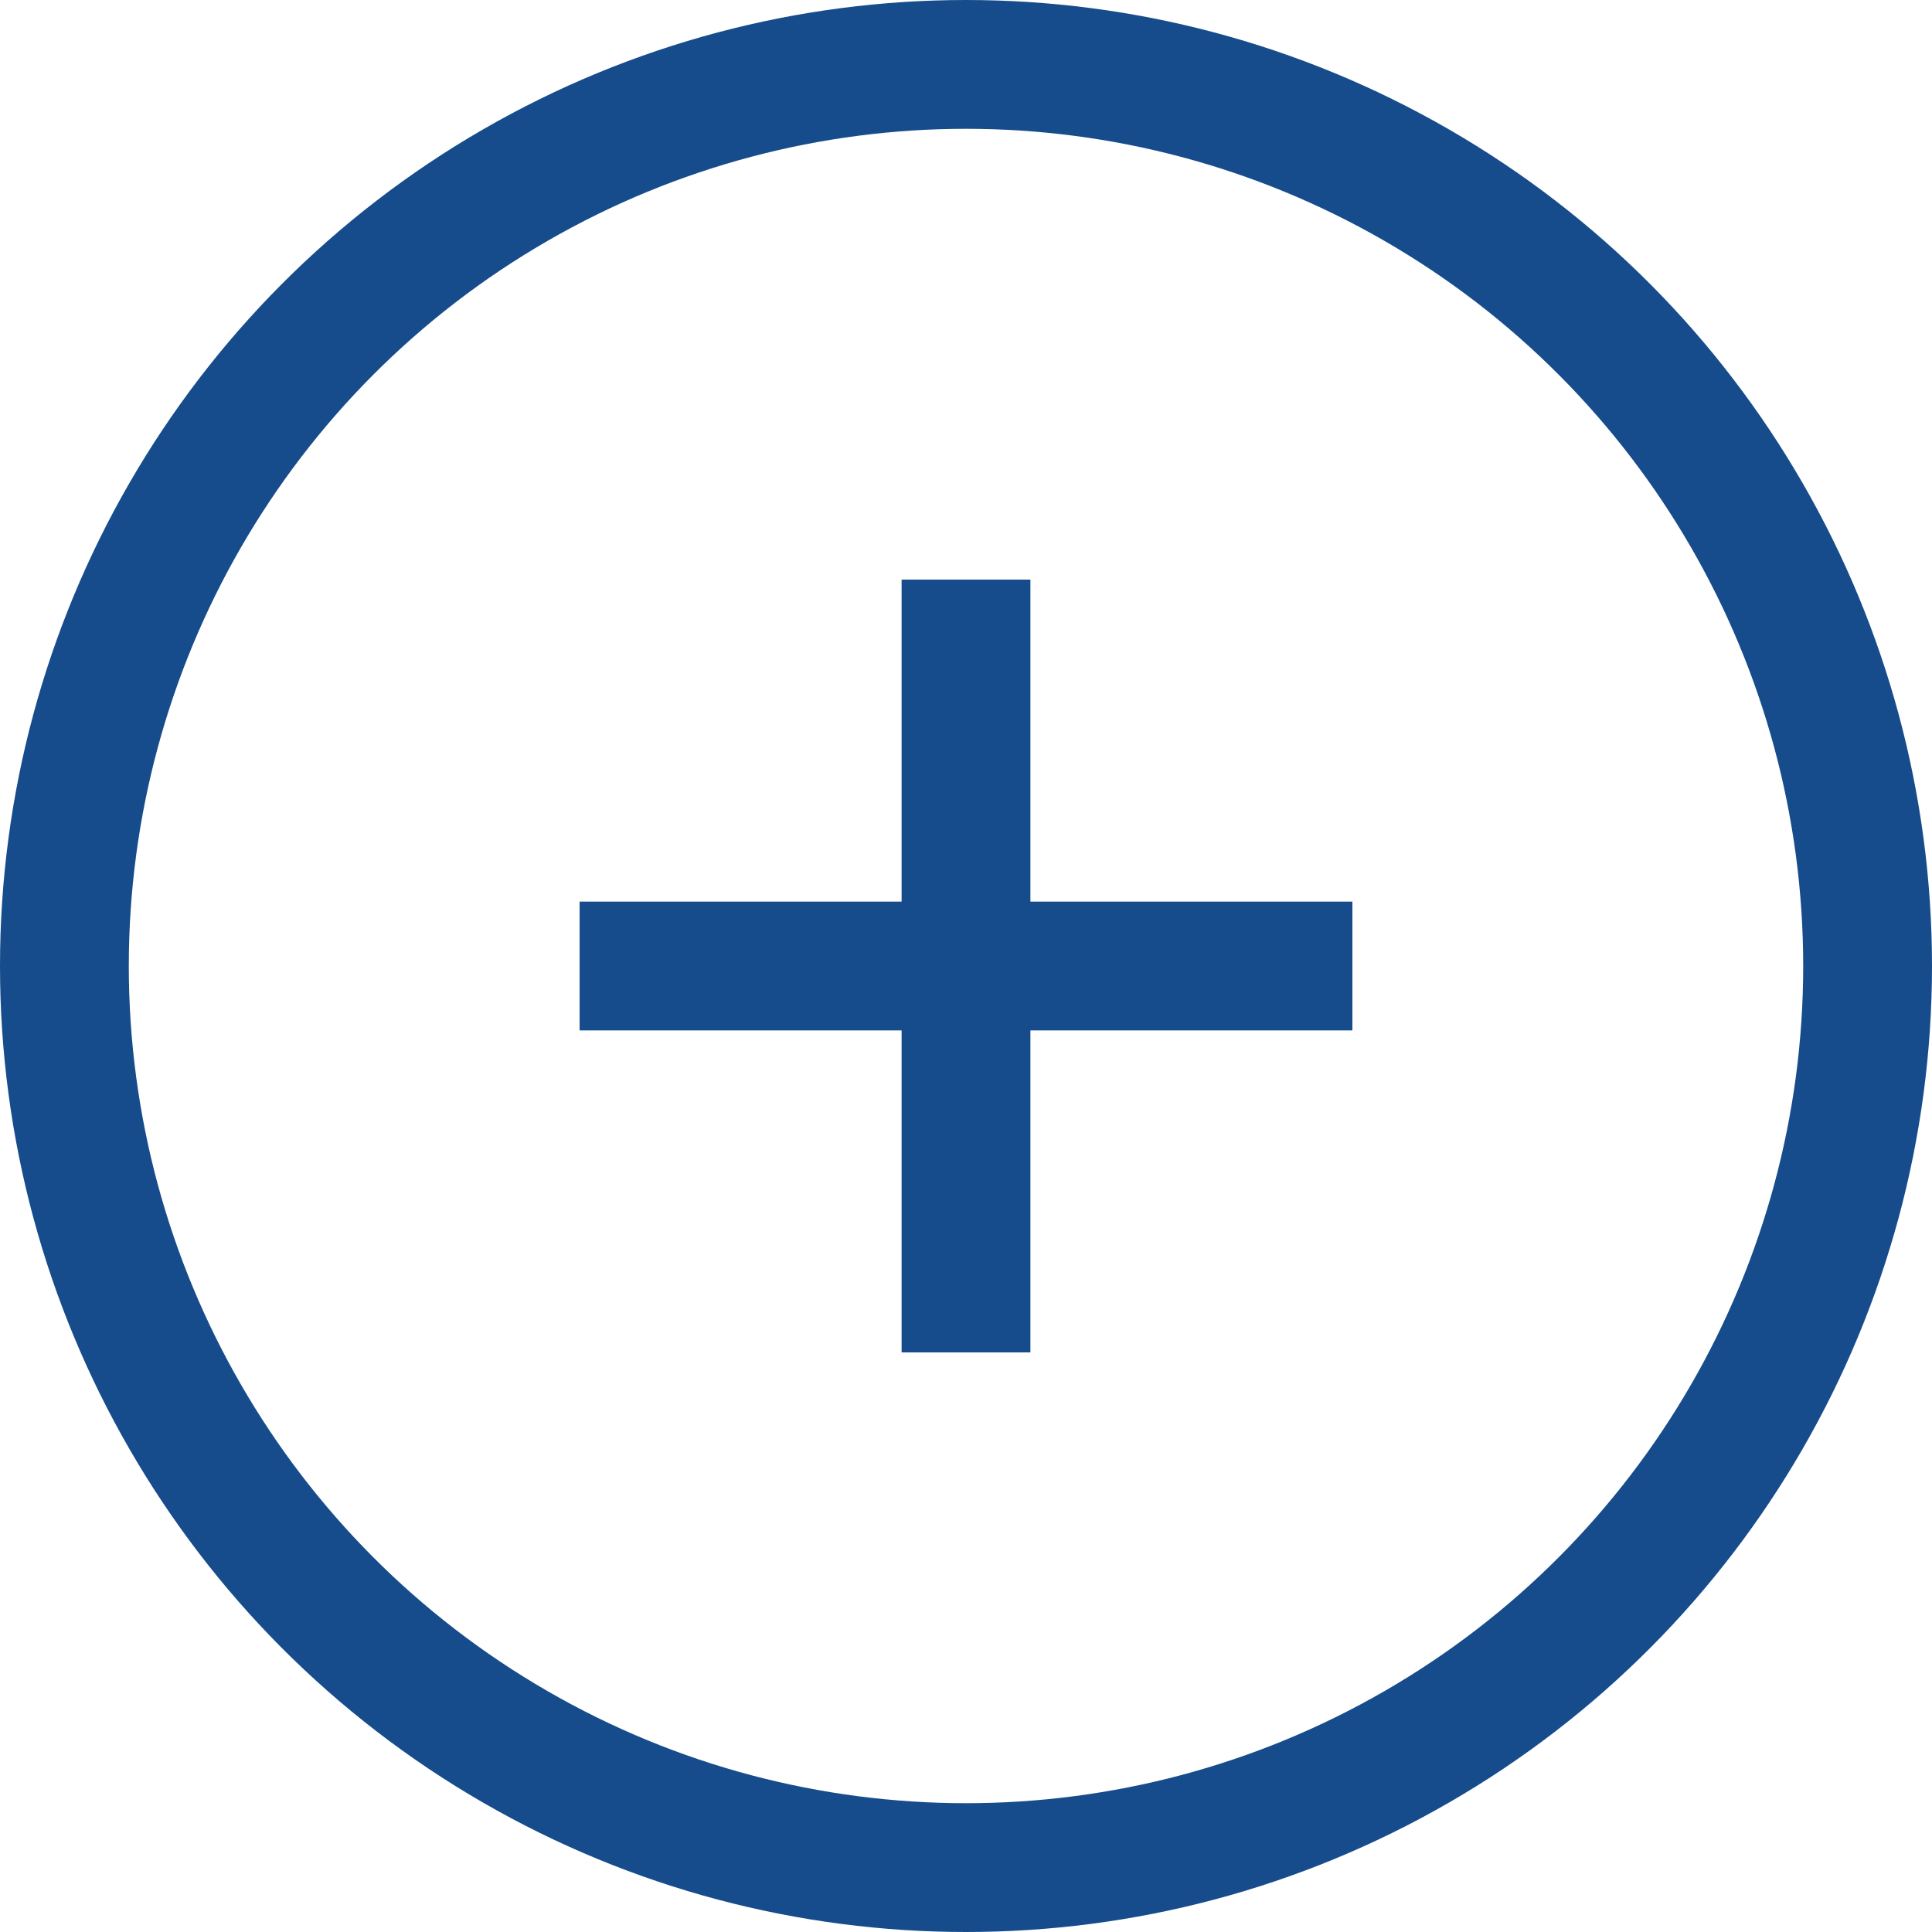 <svg width="30" height="30" viewBox="0 0 30 30" fill="none" xmlns="http://www.w3.org/2000/svg">
<circle cx="15" cy="15" r="14" stroke="#164C8B" stroke-width="2"/>
<rect width="12" height="2" transform="translate(9 14)" fill="#164C8B"/>
<rect width="12" height="2" transform="translate(16 9) rotate(90)" fill="#164C8B"/>
</svg>
